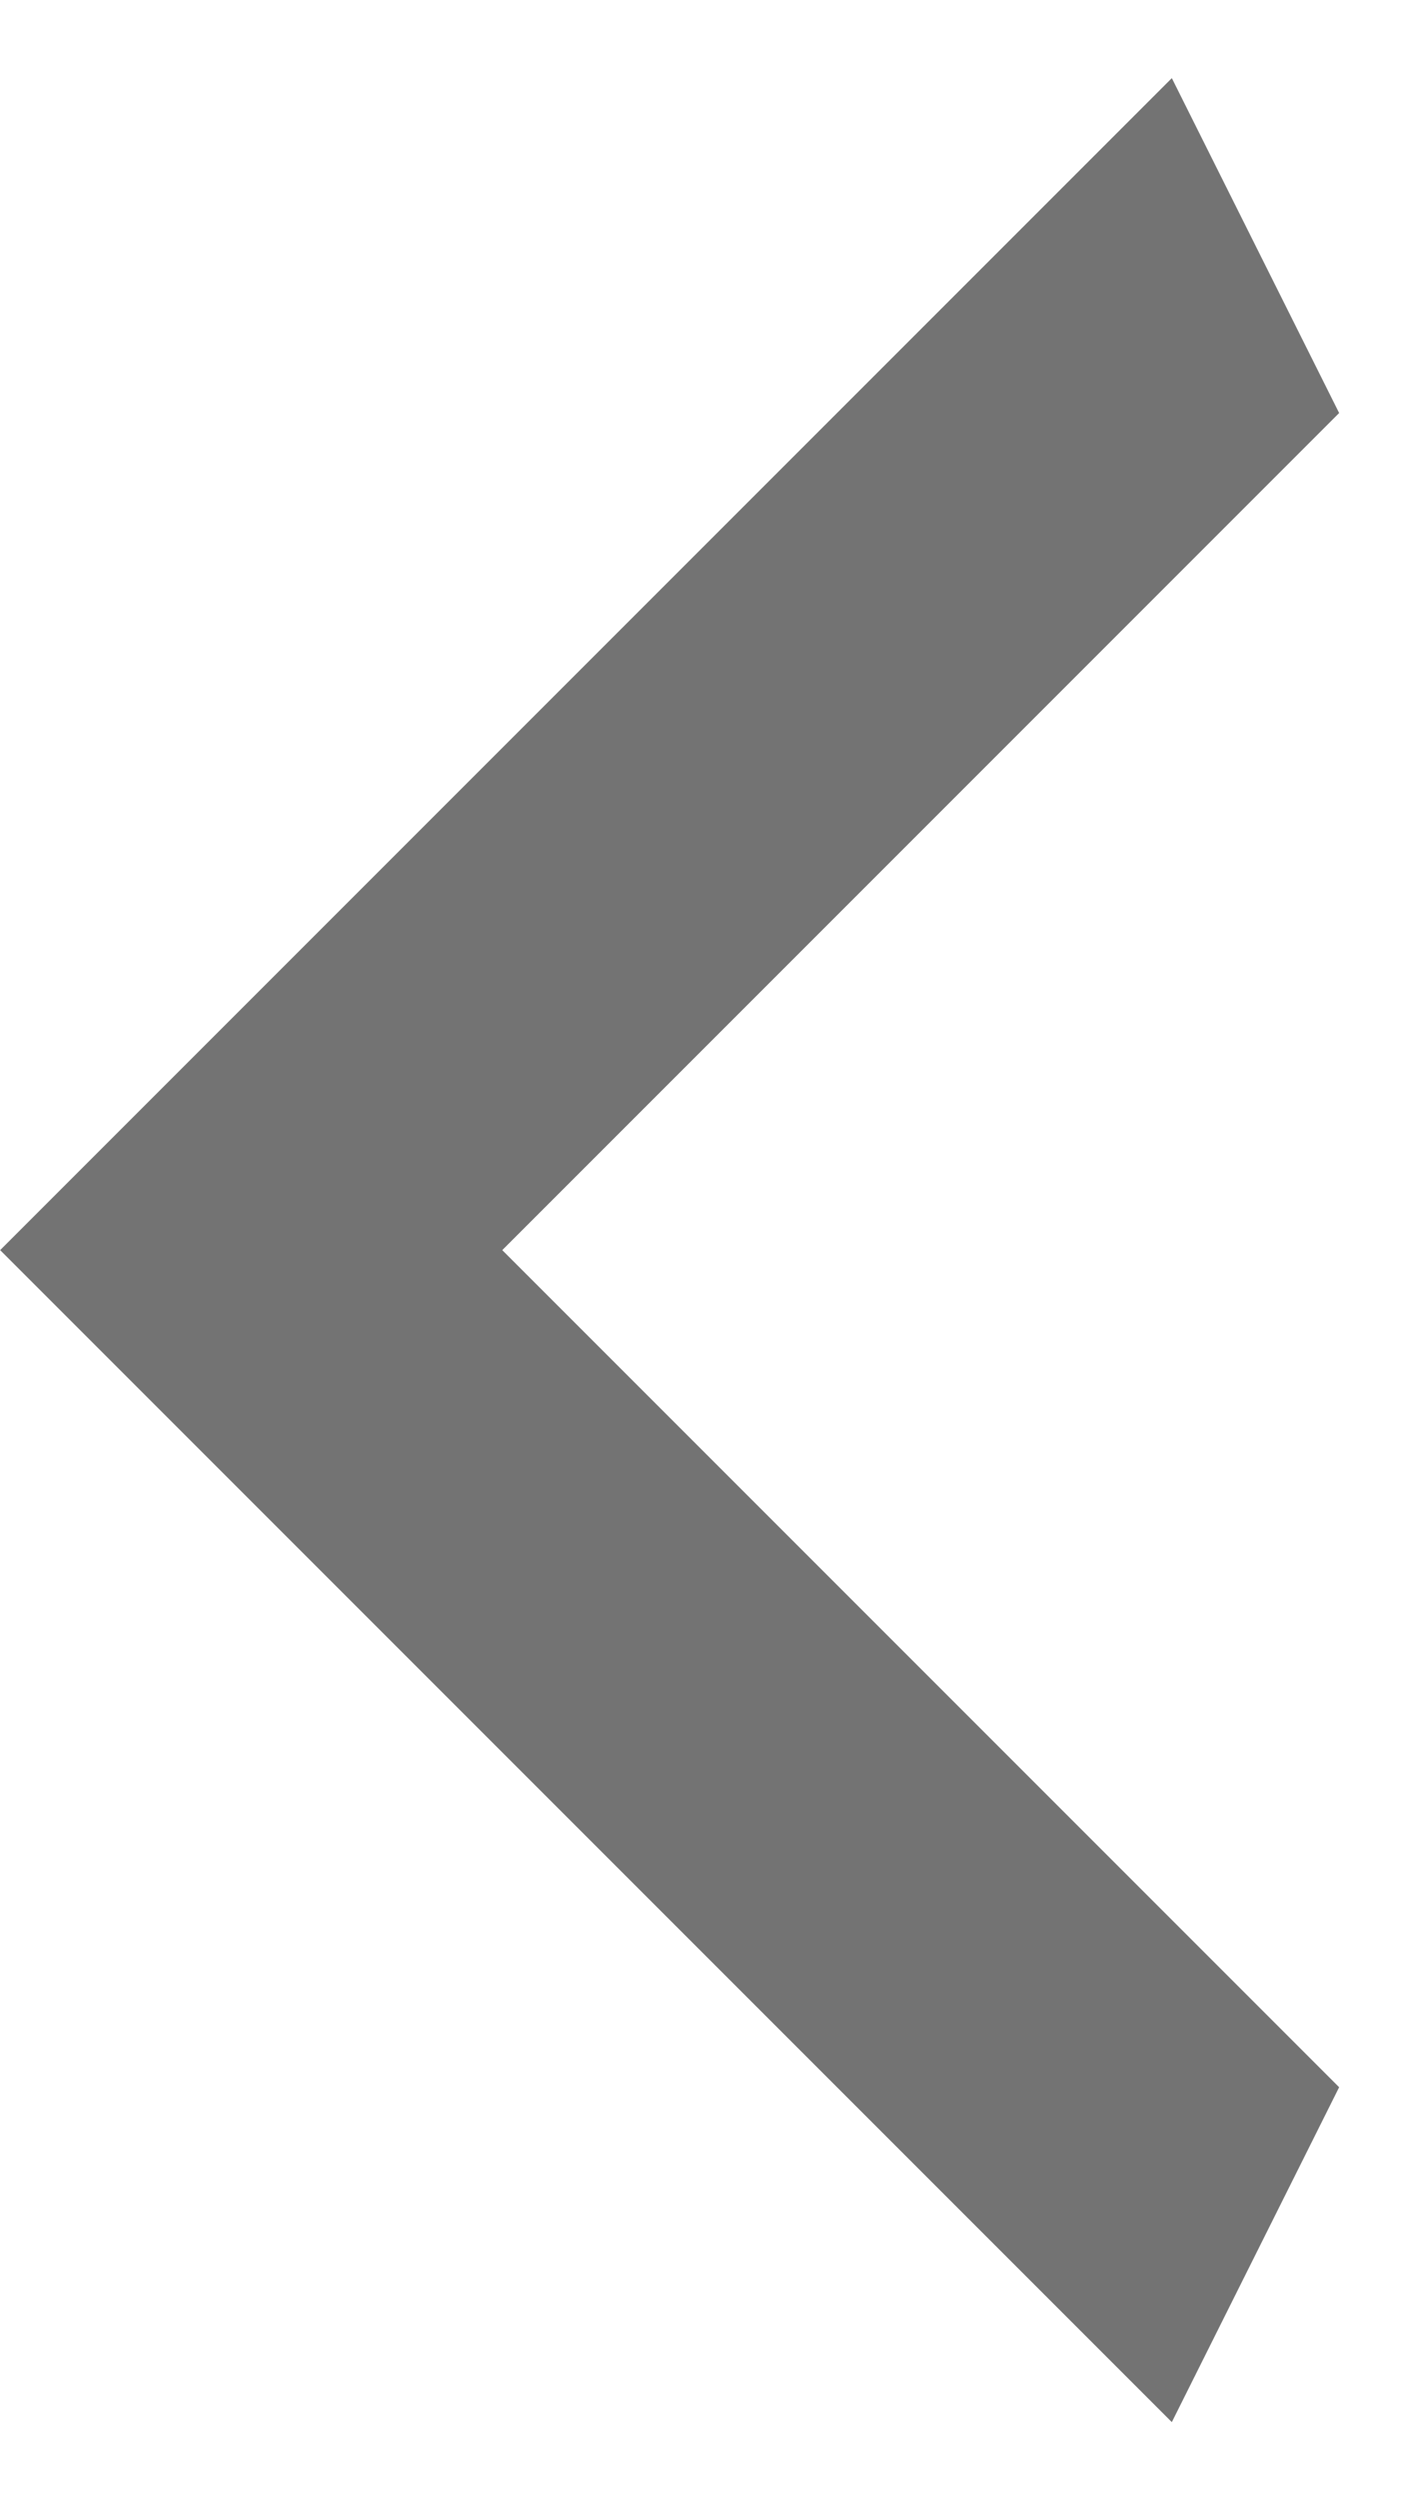 <svg xmlns="http://www.w3.org/2000/svg" width="9" height="16" viewBox="0 0 9 16" fill="none">
<g clip-path="url(#clip0_6625_12)">
<path d="M8.572 2.643L3.215 8L8.572 13.357L7.501 15.5L0.001 8L7.501 0.5L8.572 2.643Z" fill="#737373"/>
</g>
<defs>
<clipPath id="clip0_6625_12">
<rect width="8.571" height="15" fill="white" transform="matrix(-1 0 0 -1 8.572 15.5)"/>
</clipPath>
</defs>
</svg>
